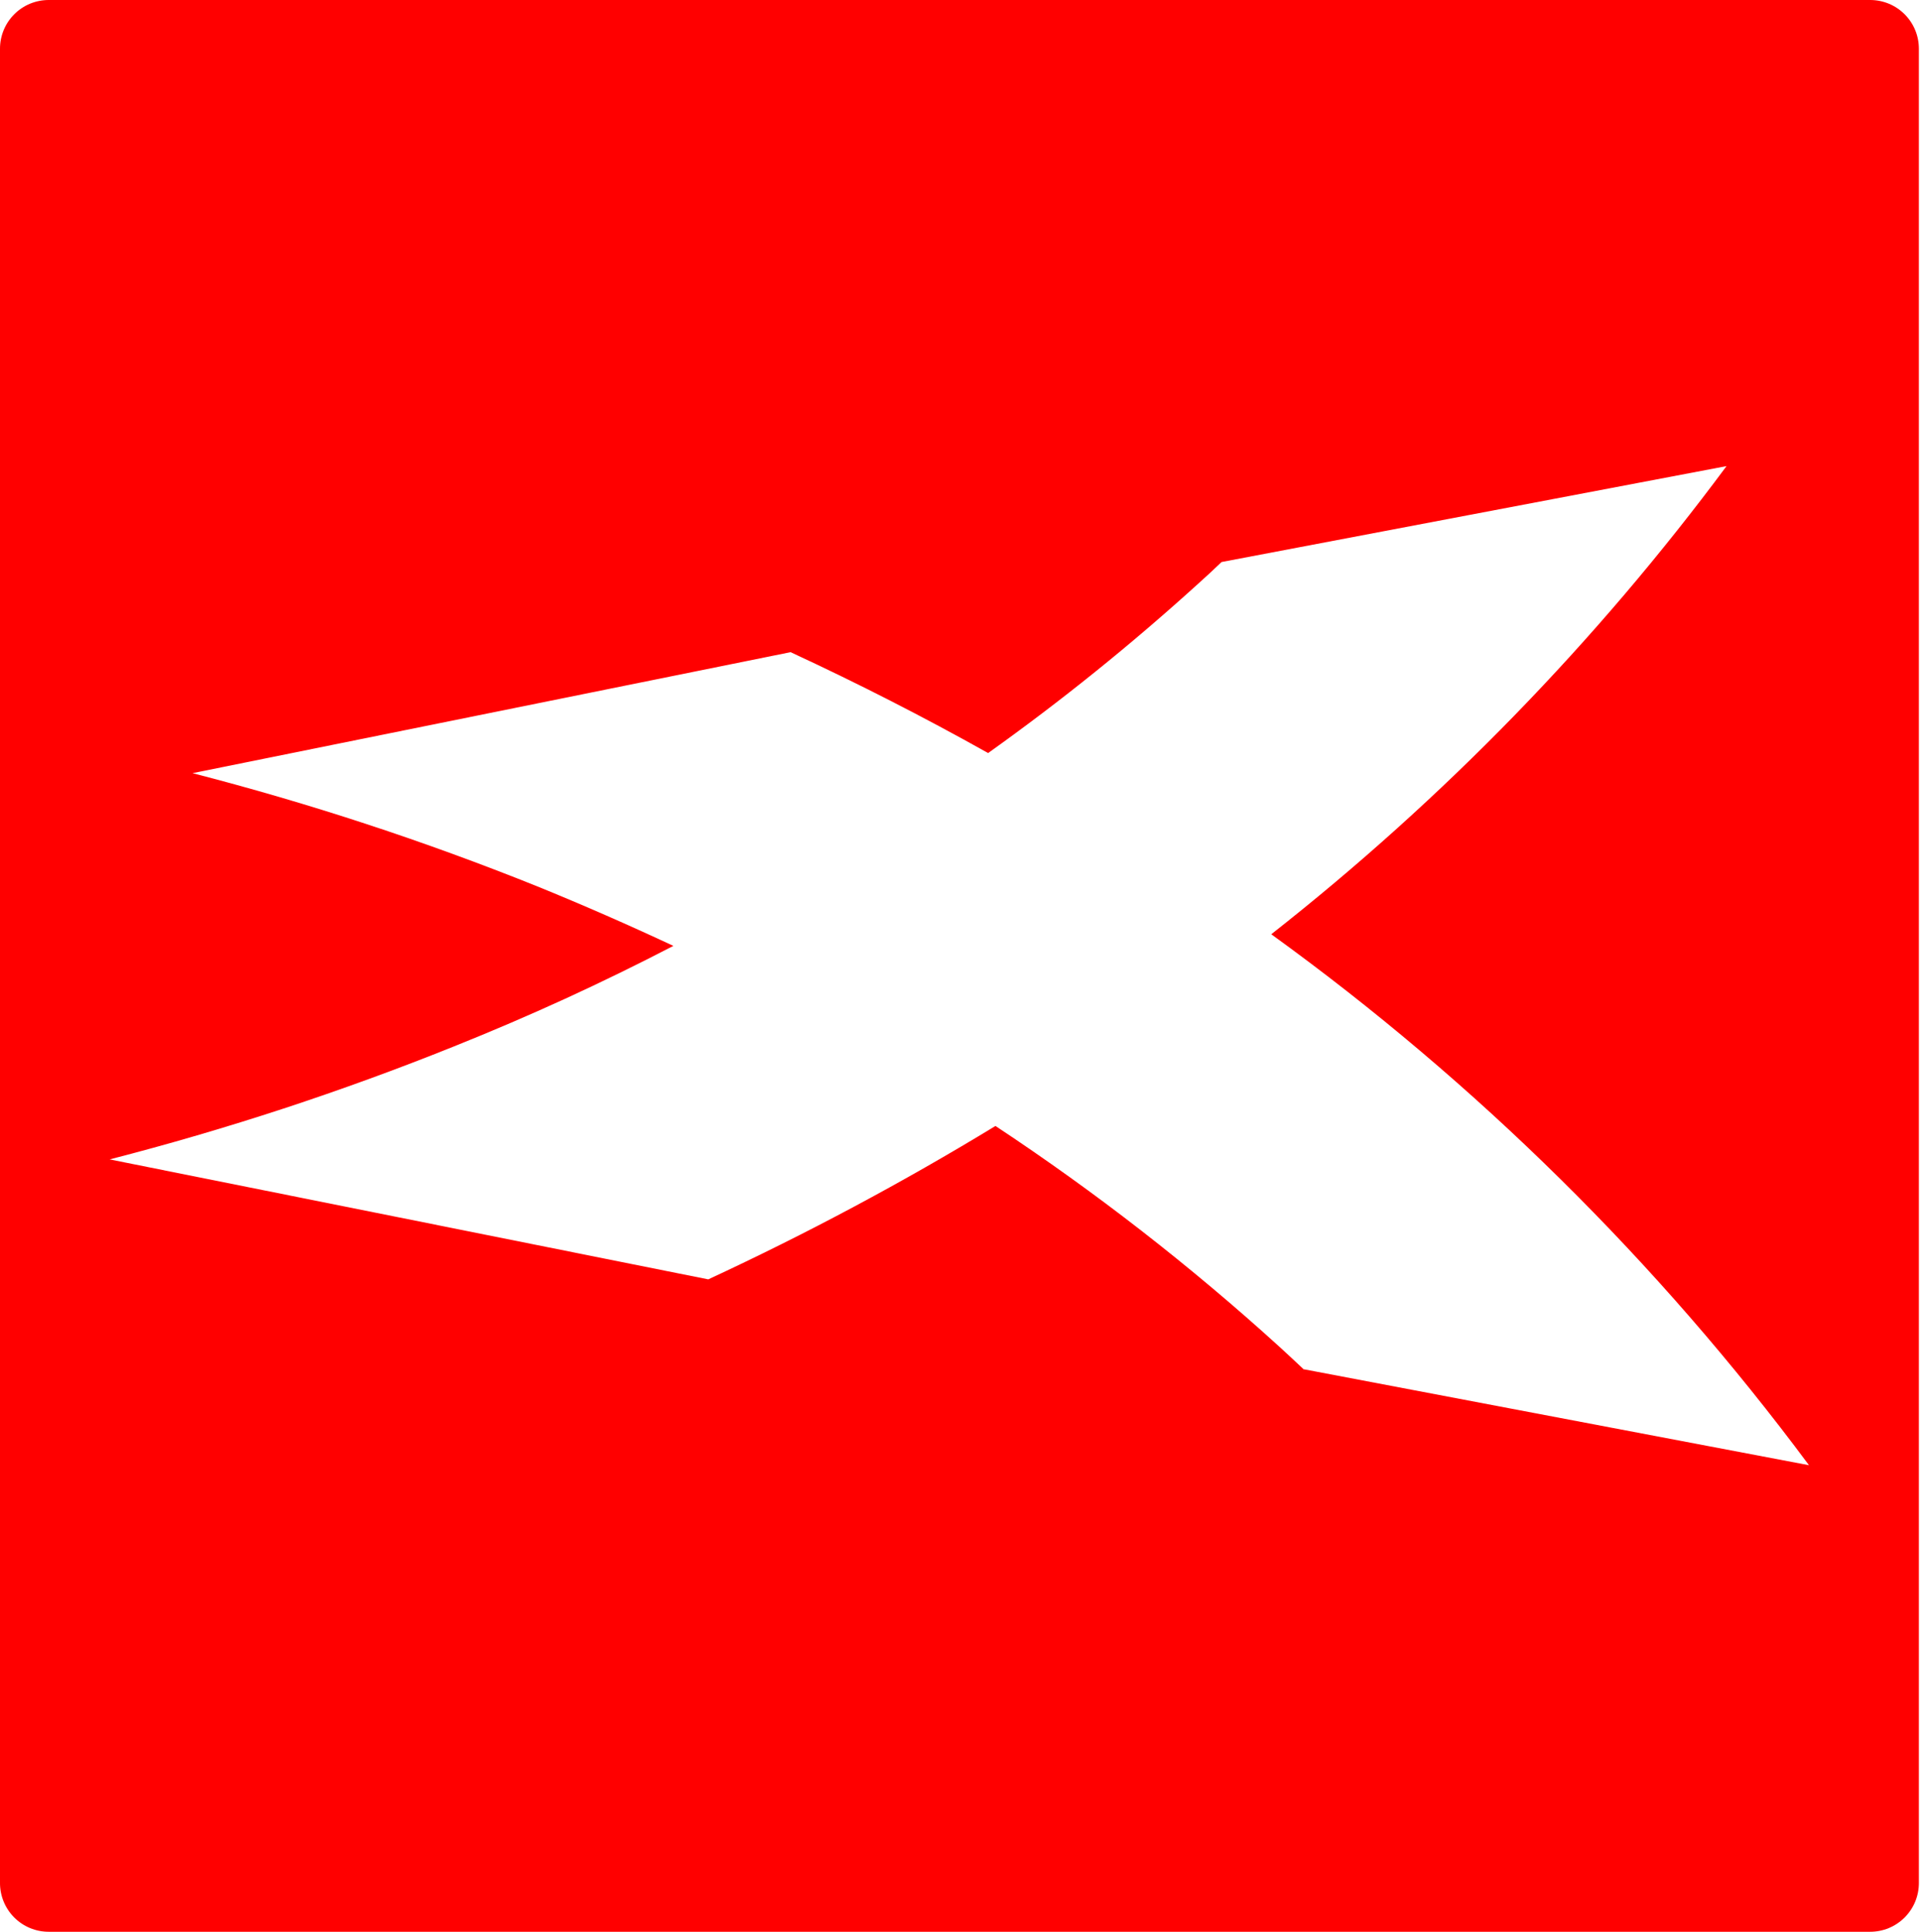 <svg width="170" height="171" viewBox="0 0 170 171" fill="none" xmlns="http://www.w3.org/2000/svg">
<path fill-rule="evenodd" clip-rule="evenodd" d="M4.32 171H165.58C166.148 171.001 166.71 170.89 167.235 170.674C167.76 170.457 168.236 170.139 168.638 169.738C169.039 169.336 169.357 168.859 169.574 168.335C169.791 167.81 169.901 167.248 169.9 166.68V4.32C169.901 3.752 169.791 3.19 169.574 2.665C169.357 2.141 169.039 1.664 168.638 1.262C168.236 0.861 167.76 0.543 167.235 0.326C166.71 0.11 166.148 -0.001 165.58 1.1629e-05H4.32C3.753 -0.001 3.19 0.11 2.665 0.326C2.141 0.543 1.664 0.861 1.263 1.262C0.861 1.664 0.543 2.141 0.326 2.665C0.11 3.19 -0.001 3.752 0 4.32V166.65C-0.005 167.22 0.103 167.786 0.318 168.314C0.533 168.842 0.85 169.322 1.252 169.727C1.654 170.132 2.132 170.453 2.658 170.671C3.185 170.89 3.75 171.001 4.32 171ZM115.46 121.24C114.75 120.57 114.03 119.9 113.31 119.24C105.433 112.082 97.019 105.54 88.14 99.67C79.925 104.67 71.435 109.203 62.71 113.25L9.71 102.63C20.076 99.962 30.258 96.622 40.19 92.63C46.857 89.963 53.334 86.997 59.62 83.73C55.62 81.857 51.587 80.093 47.52 78.44C37.59 74.451 27.412 71.111 17.05 68.44L70 57.73C76 60.51 81.83 63.487 87.49 66.66C93.946 62.056 100.127 57.077 106 51.75C106.73 51.1 107.44 50.44 108.16 49.75L152.87 41.26C141.338 56.806 127.781 70.742 112.56 82.7C130.737 95.844 146.793 111.695 160.17 129.7L115.46 121.21V121.24Z" fill="#FF0000"/>
</svg>
